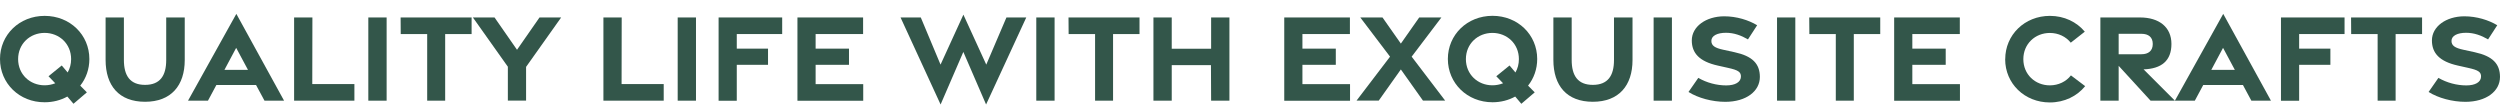 <svg width="134" height="6" viewBox="0 0 134 6" fill="none" xmlns="http://www.w3.org/2000/svg">
<path d="M4.301 4.591L4.656 4.95L3.939 5.562L3.61 5.175C3.258 5.37 2.845 5.481 2.395 5.481C1.039 5.487 0 4.468 0 3.164C0 1.861 1.039 0.851 2.395 0.851C3.75 0.851 4.79 1.864 4.79 3.164C4.79 3.708 4.611 4.2 4.301 4.591ZM2.959 4.461L2.6 4.086L3.31 3.51L3.627 3.884C3.744 3.679 3.812 3.438 3.812 3.168C3.812 2.346 3.177 1.763 2.392 1.763C1.606 1.763 0.971 2.346 0.971 3.168C0.971 3.989 1.606 4.572 2.392 4.572C2.594 4.572 2.783 4.533 2.959 4.464V4.461Z" fill="#33564A"/>
<path d="M5.66 3.213V0.936H6.641V3.213C6.641 4.061 6.973 4.549 7.775 4.549C8.576 4.549 8.909 4.061 8.909 3.22V0.936H9.902V3.217C9.902 4.588 9.169 5.455 7.775 5.455C6.38 5.455 5.66 4.595 5.66 3.21V3.213Z" fill="#33564A"/>
<path d="M12.668 0.743L15.226 5.396H14.177L13.724 4.556H11.597L11.147 5.396H10.078L12.668 0.743ZM13.291 3.744L12.659 2.565L12.03 3.744H13.291Z" fill="#33564A"/>
<path d="M15.764 0.936H16.745L16.738 4.507H18.996V5.396H15.764V0.936Z" fill="#33564A"/>
<path d="M19.742 0.936H20.723V5.396H19.742V0.936Z" fill="#33564A"/>
<path d="M22.897 1.825H21.479L21.473 0.936H25.278V1.825H23.861V5.396H22.897V1.825Z" fill="#33564A"/>
<path d="M27.227 3.585L25.347 0.936H26.507L27.712 2.669L28.918 0.936H30.078L28.198 3.585V5.393H27.221V3.585H27.227Z" fill="#33564A"/>
<path d="M32.343 0.936H33.323L33.317 4.507H35.575V5.396H32.343V0.936Z" fill="#33564A"/>
<path d="M36.324 0.936H37.305V5.396H36.324V0.936Z" fill="#33564A"/>
<path d="M38.517 0.936H41.925V1.825H39.491V2.607H41.166V3.474H39.491V5.4H38.517V0.936Z" fill="#33564A"/>
<path d="M42.743 0.936H46.262V1.825H43.717V2.607H45.506V3.474H43.717V4.51H46.269V5.4H42.743V0.936Z" fill="#33564A"/>
<path d="M48.276 0.936H49.354L50.413 3.464L51.638 0.786L52.864 3.464L53.945 0.936H55.008L52.854 5.601L51.635 2.783L50.416 5.601L48.269 0.936H48.276Z" fill="#33564A"/>
<path d="M55.545 0.936H56.526V5.396H55.545V0.936Z" fill="#33564A"/>
<path d="M58.696 1.825H57.279L57.272 0.936H61.078V1.825H59.66V5.396H58.696V1.825Z" fill="#33564A"/>
<path d="M61.824 0.936H62.805V2.611H64.916V0.936H65.897V5.396H64.916L64.907 3.49H62.805V5.396H61.824V0.936Z" fill="#33564A"/>
<path d="M68.836 0.936H72.355V1.825H69.81V2.607H71.599V3.474H69.81V4.51H72.362V5.4H68.836V0.936Z" fill="#33564A"/>
<path d="M74.506 3.037L72.912 0.936H74.102L75.086 2.337L76.07 0.936H77.259L75.665 3.037L77.461 5.393H76.272L75.086 3.722L73.9 5.393H72.71L74.506 3.037Z" fill="#33564A"/>
<path d="M81.906 4.592L82.261 4.95L81.544 5.563L81.215 5.175C80.863 5.37 80.449 5.481 79.999 5.481C78.644 5.481 77.605 4.461 77.605 3.161C77.605 1.861 78.644 0.848 79.999 0.848C81.355 0.848 82.394 1.861 82.394 3.161C82.394 3.705 82.215 4.197 81.906 4.588V4.592ZM80.563 4.461L80.201 4.087L80.912 3.51L81.228 3.885C81.345 3.679 81.413 3.438 81.413 3.168C81.413 2.347 80.778 1.764 79.993 1.764C79.208 1.764 78.572 2.347 78.572 3.168C78.572 3.989 79.208 4.572 79.993 4.572C80.195 4.572 80.384 4.533 80.56 4.465L80.563 4.461Z" fill="#33564A"/>
<path d="M83.261 3.213V0.936H84.242V3.213C84.242 4.061 84.574 4.549 85.376 4.549C86.177 4.549 86.51 4.061 86.51 3.22V0.936H87.503V3.217C87.503 4.588 86.77 5.455 85.376 5.455C83.981 5.455 83.261 4.595 83.261 3.21V3.213Z" fill="#33564A"/>
<path d="M88.634 0.936H89.615V5.396H88.634V0.936Z" fill="#33564A"/>
<path d="M90.501 4.933L91.029 4.174C91.475 4.435 92.016 4.578 92.524 4.578C93 4.578 93.297 4.406 93.313 4.125C93.329 3.855 93.16 3.757 92.632 3.64L92.078 3.516C91.081 3.295 90.68 2.842 90.68 2.167C90.68 1.424 91.436 0.877 92.417 0.874C93.082 0.874 93.724 1.076 94.183 1.353L93.691 2.112C93.329 1.9 92.942 1.757 92.511 1.757C92.052 1.757 91.726 1.913 91.729 2.196C91.729 2.447 91.922 2.571 92.365 2.666L92.974 2.799C93.932 3.008 94.326 3.415 94.329 4.122C94.329 4.894 93.59 5.455 92.482 5.458C91.772 5.458 91.016 5.253 90.504 4.93L90.501 4.933Z" fill="#33564A"/>
<path d="M95.249 0.936H96.229V5.396H95.249V0.936Z" fill="#33564A"/>
<path d="M98.399 1.825H96.982L96.975 0.936H100.781V1.825H99.364V5.396H98.399V1.825Z" fill="#33564A"/>
<path d="M101.527 0.936H105.046V1.825H102.501V2.607H104.29V3.474H102.501V4.51H105.053V5.4H101.527V0.936Z" fill="#33564A"/>
<path d="M107.48 3.171C107.48 1.871 108.519 0.851 109.875 0.851C110.644 0.851 111.312 1.177 111.745 1.698L110.993 2.288C110.732 1.962 110.328 1.766 109.872 1.766C109.086 1.766 108.451 2.35 108.451 3.171C108.451 3.992 109.086 4.575 109.872 4.575C110.334 4.575 110.745 4.373 111.002 4.041L111.765 4.617C111.331 5.152 110.654 5.491 109.872 5.491C108.516 5.491 107.477 4.477 107.477 3.177L107.48 3.171Z" fill="#33564A"/>
<path d="M115.271 5.396L113.56 3.529V5.396H112.58V0.936H114.704C115.737 0.936 116.389 1.46 116.389 2.356C116.389 3.252 115.861 3.686 114.896 3.718L116.574 5.396H115.271ZM113.56 2.907H114.782C115.154 2.907 115.388 2.725 115.388 2.356C115.388 1.988 115.154 1.812 114.782 1.812H113.56V2.907Z" fill="#33564A"/>
<path d="M119.165 0.743L121.723 5.396H120.673L120.221 4.556H118.093L117.643 5.396H116.574L119.165 0.743ZM119.787 3.744L119.155 2.565L118.526 3.744H119.787Z" fill="#33564A"/>
<path d="M122.26 0.936H125.668V1.825H123.234V2.607H124.909V3.474H123.234V5.4H122.26V0.936Z" fill="#33564A"/>
<path d="M127.441 1.825H126.023L126.017 0.936H129.823V1.825H128.405V5.396H127.441V1.825Z" fill="#33564A"/>
<path d="M130.171 4.933L130.699 4.174C131.146 4.435 131.687 4.578 132.195 4.578C132.671 4.578 132.967 4.406 132.983 4.125C133 3.855 132.83 3.757 132.302 3.64L131.748 3.516C130.751 3.295 130.351 2.842 130.351 2.167C130.351 1.424 131.107 0.877 132.087 0.874C132.752 0.874 133.394 1.076 133.853 1.353L133.361 2.112C133 1.9 132.612 1.757 132.182 1.757C131.722 1.757 131.397 1.913 131.4 2.196C131.4 2.447 131.592 2.571 132.035 2.666L132.644 2.799C133.602 3.008 133.997 3.415 134 4.122C134 4.894 133.26 5.455 132.152 5.458C131.442 5.458 130.686 5.253 130.175 4.93L130.171 4.933Z" fill="#33564A"/>
</svg>
